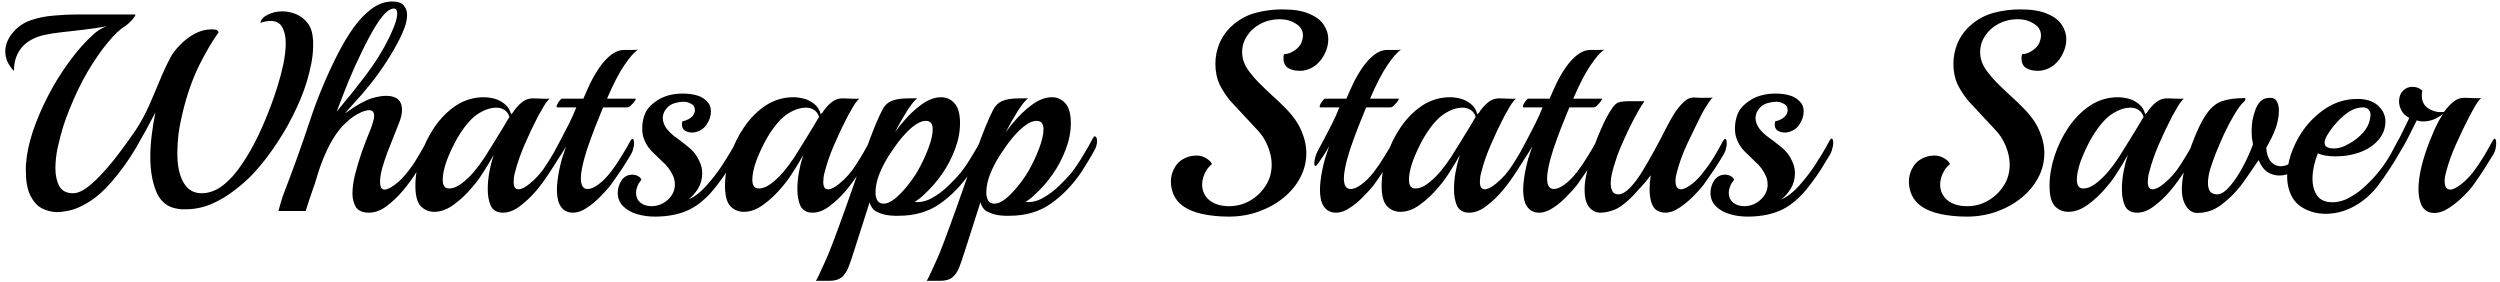 <svg width="293" height="33" viewBox="0 0 293 33" fill="none" xmlns="http://www.w3.org/2000/svg">
<path d="M6.592 24.86C5.998 24.837 5.426 24.683 4.876 24.398C4.348 24.111 3.908 23.616 3.556 22.913C3.204 22.209 3.028 21.241 3.028 20.009C3.028 19.855 3.028 19.701 3.028 19.547C3.028 19.37 3.039 19.206 3.061 19.052C3.149 17.951 3.413 16.73 3.853 15.389C4.315 14.024 4.909 12.639 5.635 11.23C6.361 9.823 7.186 8.492 8.11 7.238C9.034 5.962 10.002 4.873 11.014 3.971C11.256 3.751 11.498 3.575 11.74 3.443C11.982 3.289 12.235 3.168 12.499 3.08C11.663 3.234 10.783 3.366 9.859 3.476C8.957 3.586 8.088 3.685 7.252 3.773C6.438 3.861 5.745 3.971 5.173 4.103C4.007 4.367 3.116 4.873 2.5 5.621C1.906 6.369 1.62 7.271 1.642 8.327C1.29 7.953 1.026 7.568 0.85 7.172C0.696 6.776 0.619 6.402 0.619 6.05C0.619 5.61 0.707 5.192 0.883 4.796C1.081 4.378 1.312 4.026 1.576 3.74C2.126 3.102 2.819 2.64 3.655 2.354C4.513 2.068 5.404 1.892 6.328 1.826C7.274 1.738 8.165 1.694 9.001 1.694H15.766C15.898 1.694 15.898 1.782 15.766 1.958C15.656 2.134 15.491 2.332 15.271 2.552C15.051 2.772 14.842 2.948 14.644 3.08C14.05 3.432 13.368 4.081 12.598 5.027C11.828 5.951 11.047 7.084 10.255 8.426C9.485 9.746 8.781 11.209 8.143 12.815C7.923 13.342 7.681 14.002 7.417 14.794C7.175 15.586 6.955 16.422 6.757 17.302C6.581 18.16 6.493 18.974 6.493 19.744C6.493 20.558 6.647 21.252 6.955 21.823C7.263 22.373 7.802 22.648 8.572 22.648C9.166 22.648 9.87 22.297 10.684 21.593C11.498 20.889 12.356 19.976 13.258 18.854C14.16 17.709 15.04 16.511 15.898 15.257C16.492 14.354 17.009 13.409 17.449 12.418C17.889 11.428 18.307 10.45 18.703 9.482C19.099 8.514 19.517 7.612 19.957 6.776C20.221 6.27 20.606 5.764 21.112 5.258C21.618 4.73 22.179 4.301 22.795 3.971C23.433 3.619 24.082 3.443 24.742 3.443C24.83 3.443 24.907 3.443 24.973 3.443C25.061 3.443 25.149 3.454 25.237 3.476C25.391 3.498 25.468 3.531 25.468 3.575C25.49 3.619 25.545 3.685 25.633 3.773C24.907 4.763 24.137 6.072 23.323 7.7C22.531 9.328 21.893 11.153 21.409 13.178C21.189 14.079 21.024 14.938 20.914 15.752C20.826 16.544 20.782 17.28 20.782 17.962C20.782 19.415 21.024 20.558 21.508 21.395C21.992 22.23 22.696 22.648 23.62 22.648C24.5 22.648 25.336 22.34 26.128 21.724C26.942 21.087 27.69 20.25 28.372 19.216C29.076 18.183 29.714 17.061 30.286 15.851C30.858 14.64 31.353 13.463 31.771 12.319C31.991 11.748 32.233 11.043 32.497 10.207C32.761 9.372 32.992 8.503 33.19 7.601C33.388 6.677 33.487 5.83 33.487 5.06C33.487 4.312 33.355 3.696 33.091 3.212C32.827 2.706 32.365 2.453 31.705 2.453C31.353 2.453 30.957 2.53 30.517 2.684C30.583 2.288 30.869 1.969 31.375 1.727C31.881 1.463 32.453 1.331 33.091 1.331C33.641 1.331 34.18 1.441 34.708 1.661C35.236 1.881 35.687 2.233 36.061 2.717C36.435 3.201 36.644 3.861 36.688 4.697C36.754 5.841 36.611 7.095 36.259 8.459C35.929 9.823 35.434 11.209 34.774 12.617C34.136 14.024 33.377 15.389 32.497 16.709C31.639 18.029 30.715 19.227 29.725 20.305C29.131 20.944 28.405 21.593 27.547 22.253C26.711 22.913 25.798 23.462 24.808 23.902C23.818 24.32 22.795 24.529 21.739 24.529C21.585 24.529 21.431 24.529 21.277 24.529C21.123 24.508 20.958 24.485 20.782 24.463C19.638 24.288 18.824 23.639 18.34 22.517C17.856 21.372 17.614 19.997 17.614 18.392C17.614 17.578 17.669 16.73 17.779 15.851C17.889 14.97 18.032 14.079 18.208 13.178C17.548 14.476 16.789 15.861 15.931 17.335C15.073 18.788 14.127 20.108 13.093 21.296C12.235 22.285 11.41 23.034 10.618 23.54C9.848 24.046 9.122 24.398 8.44 24.596C7.758 24.771 7.142 24.86 6.592 24.86ZM43.255 24.925C42.507 24.925 41.99 24.706 41.704 24.265C41.44 23.803 41.308 23.276 41.308 22.681C41.308 22.044 41.407 21.306 41.605 20.471C41.825 19.613 42.089 18.733 42.397 17.831C42.727 16.907 43.057 16.049 43.387 15.257C43.497 14.992 43.596 14.707 43.684 14.399C43.794 14.091 43.849 13.816 43.849 13.573C43.849 13.133 43.651 12.914 43.255 12.914C43.101 12.914 42.925 12.947 42.727 13.012C42.529 13.056 42.298 13.155 42.034 13.309C41.572 13.53 41.132 13.838 40.714 14.233C40.296 14.607 40.01 14.893 39.856 15.091C39.57 15.444 39.295 15.839 39.031 16.279C38.767 16.698 38.536 17.127 38.338 17.567C37.898 18.512 37.546 19.415 37.282 20.273C37.04 21.108 36.809 21.823 36.589 22.418C36.457 22.791 36.325 23.177 36.193 23.573C36.061 23.968 35.94 24.354 35.83 24.727H32.629C32.629 24.727 32.706 24.453 32.86 23.902C33.014 23.352 33.201 22.802 33.421 22.253C34.433 19.634 35.39 16.962 36.292 14.233C37.194 11.505 38.283 8.888 39.559 6.38C40.131 5.258 40.747 4.224 41.407 3.278C42.089 2.332 42.804 1.584 43.552 1.034C44.322 0.462 45.125 0.176 45.961 0.176C46.621 0.176 47.072 0.33 47.314 0.638C47.578 0.924 47.71 1.287 47.71 1.727C47.71 2.211 47.611 2.717 47.413 3.245C47.215 3.773 47.017 4.224 46.819 4.598C46.423 5.39 45.906 6.281 45.268 7.271C44.63 8.261 43.959 9.185 43.255 10.043C43.101 10.241 42.837 10.559 42.463 10.999C42.089 11.418 41.704 11.847 41.308 12.287C40.934 12.726 40.637 13.068 40.417 13.309C41.143 12.781 41.77 12.374 42.298 12.088C42.826 11.803 43.277 11.604 43.651 11.495C44.289 11.319 44.817 11.23 45.235 11.23C46.489 11.23 47.116 11.78 47.116 12.88C47.116 13.342 46.984 13.893 46.72 14.53C46.588 14.883 46.401 15.355 46.159 15.95C45.917 16.544 45.664 17.181 45.4 17.863C45.158 18.523 44.949 19.162 44.773 19.777C44.619 20.393 44.542 20.899 44.542 21.296C44.542 21.538 44.575 21.758 44.641 21.956C44.729 22.131 44.883 22.22 45.103 22.22C45.257 22.22 45.477 22.142 45.763 21.988C46.379 21.637 46.951 21.142 47.479 20.503C48.029 19.866 48.513 19.183 48.931 18.457C49.371 17.732 49.745 17.072 50.053 16.477C50.119 16.323 50.196 16.247 50.284 16.247C50.394 16.247 50.449 16.433 50.449 16.808C50.449 16.983 50.427 17.192 50.383 17.434C50.339 17.654 50.251 17.875 50.119 18.095C49.811 18.622 49.404 19.271 48.898 20.041C48.414 20.811 47.864 21.57 47.248 22.319C46.632 23.044 45.983 23.66 45.301 24.166C44.619 24.672 43.937 24.925 43.255 24.925ZM39.46 13.079C40.56 11.78 41.671 10.395 42.793 8.921C43.937 7.425 44.883 5.907 45.631 4.367C45.675 4.257 45.774 4.037 45.928 3.707C46.082 3.377 46.225 3.014 46.357 2.618C46.489 2.2 46.555 1.848 46.555 1.562C46.555 1.188 46.412 1.001 46.126 1.001C45.84 1.001 45.499 1.199 45.103 1.595C44.729 1.991 44.344 2.519 43.948 3.179C43.442 4.015 42.925 4.983 42.397 6.083C41.869 7.161 41.352 8.305 40.846 9.515C40.362 10.725 39.9 11.912 39.46 13.079ZM58.946 24.925C58.264 24.925 57.791 24.662 57.527 24.134C57.285 23.605 57.164 22.956 57.164 22.186C57.164 21.483 57.23 20.79 57.362 20.108C57.428 19.799 57.494 19.491 57.56 19.183C57.648 18.854 57.747 18.512 57.857 18.16C57.483 18.843 57.087 19.503 56.669 20.14C56.273 20.779 55.866 21.34 55.448 21.823C54.744 22.681 53.996 23.396 53.204 23.968C52.434 24.541 51.664 24.826 50.894 24.826C50.278 24.826 49.75 24.607 49.31 24.166C48.892 23.704 48.683 22.913 48.683 21.791C48.683 20.646 48.881 19.47 49.277 18.259C49.673 17.049 50.223 15.928 50.927 14.893C51.653 13.838 52.5 12.991 53.468 12.352C54.458 11.714 55.536 11.396 56.702 11.396C57.076 11.396 57.483 11.45 57.923 11.56C58.363 11.671 58.77 11.88 59.144 12.188C59.518 12.473 59.771 12.88 59.903 13.409C59.925 13.364 59.947 13.332 59.969 13.309C60.013 13.287 60.046 13.265 60.068 13.243C60.376 12.759 60.728 12.352 61.124 12.023C61.52 11.693 61.96 11.527 62.444 11.527C62.686 11.527 63.027 11.539 63.467 11.56C63.907 11.582 64.226 11.582 64.424 11.56C64.314 11.649 64.16 11.825 63.962 12.088C63.786 12.352 63.621 12.627 63.467 12.914C63.313 13.178 63.192 13.386 63.104 13.54C62.51 14.684 61.971 15.818 61.487 16.939C61.003 18.061 60.629 19.14 60.365 20.174C60.299 20.393 60.255 20.602 60.233 20.8C60.211 20.977 60.2 21.152 60.2 21.328C60.2 21.901 60.387 22.186 60.761 22.186C61.113 22.186 61.553 21.966 62.081 21.526C62.851 20.91 63.522 20.14 64.094 19.216C64.688 18.293 65.205 17.401 65.645 16.544C65.733 16.39 65.81 16.312 65.876 16.312C66.008 16.312 66.074 16.5 66.074 16.873C66.074 17.049 66.041 17.247 65.975 17.468C65.931 17.688 65.854 17.896 65.744 18.095C65.436 18.622 65.029 19.271 64.523 20.041C64.039 20.811 63.489 21.57 62.873 22.319C62.257 23.044 61.608 23.66 60.926 24.166C60.266 24.672 59.606 24.925 58.946 24.925ZM52.379 22.055C52.445 22.076 52.544 22.087 52.676 22.087C53.094 22.087 53.545 21.912 54.029 21.559C54.513 21.207 54.997 20.756 55.481 20.206C55.965 19.634 56.394 19.062 56.768 18.491C57.736 16.951 58.451 15.796 58.913 15.025C59.375 14.255 59.639 13.816 59.705 13.706C59.595 13.332 59.397 13.056 59.111 12.88C58.847 12.704 58.528 12.617 58.154 12.617C57.67 12.617 57.153 12.748 56.603 13.012C56.075 13.277 55.624 13.595 55.25 13.97C54.678 14.541 54.128 15.278 53.6 16.18C53.094 17.082 52.676 17.974 52.346 18.854C52.038 19.733 51.884 20.471 51.884 21.064C51.884 21.614 52.049 21.945 52.379 22.055ZM67.151 24.925C66.513 24.925 66.029 24.672 65.699 24.166C65.545 23.924 65.435 23.639 65.369 23.308C65.303 22.979 65.27 22.637 65.27 22.285C65.27 21.933 65.292 21.581 65.336 21.23C65.38 20.855 65.435 20.492 65.501 20.14C65.611 19.569 65.732 19.052 65.864 18.59C66.018 18.105 66.172 17.643 66.326 17.203V17.171C66.15 17.5 65.93 17.863 65.666 18.259C65.402 18.634 65.215 18.909 65.105 19.084C64.951 19.326 64.83 19.448 64.742 19.448C64.654 19.448 64.61 19.349 64.61 19.151C64.61 18.71 64.742 18.227 65.006 17.698C65.182 17.346 65.424 16.895 65.732 16.346C66.04 15.774 66.359 15.158 66.689 14.498C67.019 13.838 67.305 13.2 67.547 12.584H65.336C65.226 12.584 65.204 12.495 65.27 12.319C65.336 12.143 65.435 11.979 65.567 11.825C65.699 11.649 65.798 11.56 65.864 11.56H68.372C68.614 10.989 68.889 10.373 69.197 9.713C69.527 9.053 69.89 8.437 70.286 7.865C70.704 7.271 71.155 6.787 71.639 6.413C72.123 6.039 72.64 5.852 73.19 5.852C73.432 5.852 73.729 5.852 74.081 5.852C74.455 5.852 74.686 5.841 74.774 5.819C74.312 6.127 73.773 6.743 73.157 7.667C72.541 8.569 71.87 9.867 71.144 11.56H74.477C74.543 11.56 74.521 11.649 74.411 11.825C74.301 11.979 74.158 12.143 73.982 12.319C73.828 12.495 73.674 12.584 73.52 12.584H70.682C70.396 13.309 70.077 14.101 69.725 14.96C69.395 15.818 69.087 16.665 68.801 17.5C68.537 18.314 68.339 19.062 68.207 19.744C68.119 20.163 68.075 20.547 68.075 20.899C68.075 21.735 68.339 22.154 68.867 22.154C69.219 22.154 69.637 21.977 70.121 21.625C70.605 21.273 71.089 20.79 71.573 20.174C72.013 19.602 72.431 18.985 72.827 18.326C73.245 17.666 73.597 17.061 73.883 16.511C73.971 16.357 74.048 16.279 74.114 16.279C74.246 16.279 74.312 16.456 74.312 16.808C74.312 16.983 74.279 17.192 74.213 17.434C74.169 17.654 74.081 17.875 73.949 18.095C73.641 18.622 73.278 19.206 72.86 19.843C72.442 20.459 72.013 21.076 71.573 21.692C71.265 22.087 70.858 22.538 70.352 23.044C69.868 23.55 69.34 23.991 68.768 24.364C68.218 24.738 67.679 24.925 67.151 24.925ZM76.755 25.387C76.007 25.387 75.303 25.288 74.643 25.09C73.983 24.892 73.444 24.584 73.026 24.166C72.608 23.748 72.399 23.221 72.399 22.582C72.399 22.099 72.542 21.625 72.828 21.163C73.136 20.701 73.565 20.471 74.115 20.471C74.357 20.471 74.577 20.526 74.775 20.636C74.973 20.745 75.105 20.889 75.171 21.064C75.149 21.087 75.094 21.163 75.006 21.296C74.918 21.405 74.863 21.483 74.841 21.526C74.643 21.922 74.544 22.285 74.544 22.616C74.544 23.078 74.709 23.451 75.039 23.738C75.391 24.023 75.842 24.166 76.392 24.166C77.118 24.145 77.745 23.892 78.273 23.407C78.823 22.901 79.098 22.308 79.098 21.625C79.098 21.23 79.01 20.855 78.834 20.503C78.548 19.91 78.163 19.404 77.679 18.985C77.217 18.546 76.766 18.105 76.326 17.666C75.908 17.226 75.6 16.698 75.402 16.081C75.314 15.796 75.27 15.444 75.27 15.025C75.27 14.607 75.325 14.2 75.435 13.805C75.545 13.386 75.71 13.034 75.93 12.748C76.238 12.331 76.7 11.945 77.316 11.594C78.086 11.175 78.988 10.966 80.022 10.966C80.704 10.966 81.309 11.055 81.837 11.23C82.233 11.363 82.574 11.582 82.86 11.89C83.168 12.177 83.322 12.562 83.322 13.046C83.322 13.595 83.146 14.123 82.794 14.63C82.464 15.114 81.98 15.411 81.342 15.521C80.946 15.565 80.594 15.498 80.286 15.322C79.978 15.124 79.868 14.761 79.956 14.233C80.55 14.101 80.979 13.86 81.243 13.508C81.375 13.309 81.441 13.111 81.441 12.914C81.441 12.54 81.287 12.287 80.979 12.155C80.693 12.001 80.418 11.924 80.154 11.924C79.824 11.924 79.505 11.967 79.197 12.056C78.911 12.121 78.647 12.242 78.405 12.418C77.921 12.836 77.679 13.32 77.679 13.87C77.679 13.959 77.69 14.057 77.712 14.168C77.756 14.277 77.789 14.387 77.811 14.498C77.921 14.784 78.086 15.047 78.306 15.29C78.526 15.531 78.746 15.741 78.966 15.916C79.516 16.312 80.077 16.741 80.649 17.203C81.243 17.666 81.683 18.227 81.969 18.887C82.189 19.349 82.299 19.822 82.299 20.305C82.299 20.965 82.134 21.57 81.804 22.12C81.474 22.648 81.1 23.067 80.682 23.375C81.408 23.067 82.112 22.527 82.794 21.758C83.498 20.965 84.103 20.184 84.609 19.415C84.939 18.909 85.236 18.436 85.5 17.995C85.786 17.534 86.072 17.027 86.358 16.477C86.446 16.323 86.523 16.247 86.589 16.247C86.721 16.247 86.787 16.433 86.787 16.808C86.787 16.962 86.754 17.148 86.688 17.369C86.644 17.588 86.567 17.808 86.457 18.029C86.061 18.689 85.687 19.305 85.335 19.877C84.983 20.427 84.554 21.032 84.048 21.692C83.036 23.034 81.958 23.991 80.814 24.562C79.67 25.113 78.317 25.387 76.755 25.387ZM95.233 24.925C94.551 24.925 94.078 24.662 93.814 24.134C93.572 23.605 93.451 22.956 93.451 22.186C93.451 21.483 93.517 20.79 93.649 20.108C93.715 19.799 93.781 19.491 93.847 19.183C93.935 18.854 94.034 18.512 94.144 18.16C93.77 18.843 93.374 19.503 92.956 20.14C92.56 20.779 92.153 21.34 91.735 21.823C91.031 22.681 90.283 23.396 89.491 23.968C88.721 24.541 87.951 24.826 87.181 24.826C86.565 24.826 86.037 24.607 85.597 24.166C85.179 23.704 84.97 22.913 84.97 21.791C84.97 20.646 85.168 19.47 85.564 18.259C85.96 17.049 86.51 15.928 87.214 14.893C87.94 13.838 88.787 12.991 89.755 12.352C90.745 11.714 91.823 11.396 92.989 11.396C93.363 11.396 93.77 11.45 94.21 11.56C94.65 11.671 95.057 11.88 95.431 12.188C95.805 12.473 96.058 12.88 96.19 13.409C96.212 13.364 96.234 13.332 96.256 13.309C96.3 13.287 96.333 13.265 96.355 13.243C96.663 12.759 97.015 12.352 97.411 12.023C97.807 11.693 98.247 11.527 98.731 11.527C98.973 11.527 99.314 11.539 99.754 11.56C100.194 11.582 100.513 11.582 100.711 11.56C100.601 11.649 100.447 11.825 100.249 12.088C100.073 12.352 99.908 12.627 99.754 12.914C99.6 13.178 99.479 13.386 99.391 13.54C98.797 14.684 98.258 15.818 97.774 16.939C97.29 18.061 96.916 19.14 96.652 20.174C96.586 20.393 96.542 20.602 96.52 20.8C96.498 20.977 96.487 21.152 96.487 21.328C96.487 21.901 96.674 22.186 97.048 22.186C97.4 22.186 97.84 21.966 98.368 21.526C99.138 20.91 99.809 20.14 100.381 19.216C100.975 18.293 101.492 17.401 101.932 16.544C102.02 16.39 102.097 16.312 102.163 16.312C102.295 16.312 102.361 16.5 102.361 16.873C102.361 17.049 102.328 17.247 102.262 17.468C102.218 17.688 102.141 17.896 102.031 18.095C101.723 18.622 101.316 19.271 100.81 20.041C100.326 20.811 99.776 21.57 99.16 22.319C98.544 23.044 97.895 23.66 97.213 24.166C96.553 24.672 95.893 24.925 95.233 24.925ZM88.666 22.055C88.732 22.076 88.831 22.087 88.963 22.087C89.381 22.087 89.832 21.912 90.316 21.559C90.8 21.207 91.284 20.756 91.768 20.206C92.252 19.634 92.681 19.062 93.055 18.491C94.023 16.951 94.738 15.796 95.2 15.025C95.662 14.255 95.926 13.816 95.992 13.706C95.882 13.332 95.684 13.056 95.398 12.88C95.134 12.704 94.815 12.617 94.441 12.617C93.957 12.617 93.44 12.748 92.89 13.012C92.362 13.277 91.911 13.595 91.537 13.97C90.965 14.541 90.415 15.278 89.887 16.18C89.381 17.082 88.963 17.974 88.633 18.854C88.325 19.733 88.171 20.471 88.171 21.064C88.171 21.614 88.336 21.945 88.666 22.055ZM95.618 32.911C95.728 32.758 95.871 32.483 96.047 32.087C96.223 31.712 96.41 31.305 96.608 30.866C96.806 30.425 96.971 30.052 97.103 29.744C97.477 28.82 97.906 27.686 98.39 26.345C98.874 25.024 99.369 23.639 99.875 22.186C100.381 20.735 100.865 19.349 101.327 18.029C101.789 16.709 102.196 15.62 102.548 14.761C102.878 13.97 103.164 13.342 103.406 12.88C103.648 12.396 103.989 12.056 104.429 11.857C104.891 11.637 105.584 11.527 106.508 11.527H107.498C107.19 11.748 106.783 12.254 106.277 13.046C105.793 13.816 105.331 14.63 104.891 15.488C105.045 15.29 105.188 15.102 105.32 14.927C105.452 14.729 105.595 14.553 105.749 14.399C106.453 13.54 107.201 12.825 107.993 12.254C108.785 11.681 109.555 11.396 110.303 11.396C110.919 11.396 111.436 11.627 111.854 12.088C112.294 12.55 112.514 13.332 112.514 14.431C112.514 15.444 112.316 16.466 111.92 17.5C111.546 18.512 111.04 19.48 110.402 20.404C109.764 21.306 109.06 22.11 108.29 22.814C108.136 22.968 107.96 23.122 107.762 23.276C107.586 23.407 107.399 23.54 107.201 23.672C107.905 23.738 108.598 23.573 109.28 23.177C109.984 22.78 110.622 22.297 111.194 21.724C111.788 21.152 112.272 20.636 112.646 20.174C113.086 19.602 113.526 18.942 113.966 18.194C114.428 17.445 114.802 16.785 115.088 16.213C115.176 16.059 115.253 15.982 115.319 15.982C115.495 15.982 115.583 16.18 115.583 16.576C115.583 16.928 115.473 17.291 115.253 17.666C115.077 17.995 114.835 18.413 114.527 18.919C114.219 19.425 113.944 19.866 113.702 20.239C112.69 21.713 111.513 22.924 110.171 23.869C108.829 24.816 107.212 25.288 105.32 25.288C105.166 25.288 105.001 25.288 104.825 25.288C104.671 25.288 104.506 25.277 104.33 25.256C103.802 25.212 103.307 25.079 102.845 24.86C102.383 24.662 102.075 24.276 101.921 23.704L100.073 29.48C99.831 30.25 99.611 30.887 99.413 31.393C99.193 31.899 98.929 32.273 98.621 32.516C98.291 32.779 97.818 32.911 97.202 32.911H95.618ZM103.571 23.869C103.945 23.869 104.374 23.683 104.858 23.308C105.342 22.913 105.815 22.428 106.277 21.857C106.761 21.262 107.168 20.691 107.498 20.14C108.004 19.261 108.433 18.358 108.785 17.434C109.137 16.511 109.313 15.752 109.313 15.158C109.313 14.498 109.049 14.168 108.521 14.168C108.059 14.168 107.553 14.387 107.003 14.828C106.607 15.136 106.156 15.586 105.65 16.18C105.166 16.774 104.682 17.445 104.198 18.194C103.736 18.919 103.351 19.668 103.043 20.438C102.757 21.186 102.614 21.867 102.614 22.483C102.614 22.593 102.614 22.703 102.614 22.814C102.636 22.901 102.658 23 102.68 23.11C102.79 23.616 103.087 23.869 103.571 23.869ZM108.605 32.911C108.715 32.758 108.858 32.483 109.034 32.087C109.21 31.712 109.397 31.305 109.595 30.866C109.793 30.425 109.958 30.052 110.09 29.744C110.464 28.82 110.893 27.686 111.377 26.345C111.861 25.024 112.356 23.639 112.862 22.186C113.368 20.735 113.852 19.349 114.314 18.029C114.776 16.709 115.183 15.62 115.535 14.761C115.865 13.97 116.151 13.342 116.393 12.88C116.635 12.396 116.976 12.056 117.416 11.857C117.878 11.637 118.571 11.527 119.495 11.527H120.485C120.177 11.748 119.77 12.254 119.264 13.046C118.78 13.816 118.318 14.63 117.878 15.488C118.032 15.29 118.175 15.102 118.307 14.927C118.439 14.729 118.582 14.553 118.736 14.399C119.44 13.54 120.188 12.825 120.98 12.254C121.772 11.681 122.542 11.396 123.29 11.396C123.906 11.396 124.423 11.627 124.841 12.088C125.281 12.55 125.501 13.332 125.501 14.431C125.501 15.444 125.303 16.466 124.907 17.5C124.533 18.512 124.027 19.48 123.389 20.404C122.751 21.306 122.047 22.11 121.277 22.814C121.123 22.968 120.947 23.122 120.749 23.276C120.573 23.407 120.386 23.54 120.188 23.672C120.892 23.738 121.585 23.573 122.267 23.177C122.971 22.78 123.609 22.297 124.181 21.724C124.775 21.152 125.259 20.636 125.633 20.174C126.073 19.602 126.513 18.942 126.953 18.194C127.415 17.445 127.789 16.785 128.075 16.213C128.163 16.059 128.24 15.982 128.306 15.982C128.482 15.982 128.57 16.18 128.57 16.576C128.57 16.928 128.46 17.291 128.24 17.666C128.064 17.995 127.822 18.413 127.514 18.919C127.206 19.425 126.931 19.866 126.689 20.239C125.677 21.713 124.5 22.924 123.158 23.869C121.816 24.816 120.199 25.288 118.307 25.288C118.153 25.288 117.988 25.288 117.812 25.288C117.658 25.288 117.493 25.277 117.317 25.256C116.789 25.212 116.294 25.079 115.832 24.86C115.37 24.662 115.062 24.276 114.908 23.704L113.06 29.48C112.818 30.25 112.598 30.887 112.4 31.393C112.18 31.899 111.916 32.273 111.608 32.516C111.278 32.779 110.805 32.911 110.189 32.911H108.605ZM116.558 23.869C116.932 23.869 117.361 23.683 117.845 23.308C118.329 22.913 118.802 22.428 119.264 21.857C119.748 21.262 120.155 20.691 120.485 20.14C120.991 19.261 121.42 18.358 121.772 17.434C122.124 16.511 122.3 15.752 122.3 15.158C122.3 14.498 122.036 14.168 121.508 14.168C121.046 14.168 120.54 14.387 119.99 14.828C119.594 15.136 119.143 15.586 118.637 16.18C118.153 16.774 117.669 17.445 117.185 18.194C116.723 18.919 116.338 19.668 116.03 20.438C115.744 21.186 115.601 21.867 115.601 22.483C115.601 22.593 115.601 22.703 115.601 22.814C115.623 22.901 115.645 23 115.667 23.11C115.777 23.616 116.074 23.869 116.558 23.869ZM144.026 25.387C142.926 25.387 141.903 25.288 140.957 25.09C140.011 24.892 139.219 24.562 138.581 24.101C138.141 23.77 137.8 23.352 137.558 22.846C137.338 22.34 137.228 21.823 137.228 21.296C137.228 20.636 137.415 20.02 137.789 19.448C138.163 18.875 138.757 18.491 139.571 18.293C139.681 18.27 139.78 18.259 139.868 18.259C139.978 18.238 140.077 18.227 140.165 18.227C140.605 18.227 140.99 18.326 141.32 18.523C141.672 18.721 141.914 18.953 142.046 19.216C141.958 19.282 141.837 19.404 141.683 19.579C141.529 19.733 141.43 19.866 141.386 19.976C141.056 20.526 140.891 21.076 140.891 21.625C140.891 22.373 141.177 22.989 141.749 23.474C142.343 23.936 143.113 24.166 144.059 24.166C144.917 24.166 145.72 23.957 146.468 23.54C147.238 23.099 147.854 22.517 148.316 21.791C148.8 21.064 149.042 20.229 149.042 19.282C149.042 18.578 148.877 17.831 148.547 17.038C148.261 16.357 147.865 15.752 147.359 15.223C146.875 14.695 146.413 14.2 145.973 13.739C145.379 13.101 144.807 12.485 144.257 11.89C143.729 11.274 143.289 10.614 142.937 9.911C142.607 9.185 142.442 8.371 142.442 7.469C142.442 6.611 142.618 5.775 142.97 4.961C143.344 4.147 143.872 3.454 144.554 2.882C145.324 2.222 146.204 1.76 147.194 1.496C148.184 1.232 149.218 1.1 150.296 1.1C151.638 1.1 152.694 1.276 153.464 1.628C154.256 1.958 154.817 2.387 155.147 2.915C155.499 3.443 155.675 4.004 155.675 4.598C155.675 5.17 155.543 5.72 155.279 6.248C155.037 6.776 154.696 7.227 154.256 7.601C153.816 7.953 153.332 8.173 152.804 8.261C152.716 8.283 152.628 8.294 152.54 8.294C152.452 8.294 152.353 8.294 152.243 8.294C151.759 8.294 151.33 8.184 150.956 7.964C150.604 7.744 150.428 7.37 150.428 6.842C150.428 6.776 150.428 6.699 150.428 6.611C150.45 6.523 150.472 6.435 150.494 6.347C150.89 6.347 151.297 6.204 151.715 5.918C152.133 5.632 152.408 5.313 152.54 4.961C152.65 4.675 152.705 4.411 152.705 4.169C152.705 3.575 152.43 3.113 151.88 2.783C151.352 2.431 150.725 2.255 149.999 2.255C149.141 2.255 148.371 2.442 147.689 2.816C147.029 3.168 146.512 3.641 146.138 4.235C145.764 4.807 145.577 5.434 145.577 6.116C145.577 6.798 145.786 7.458 146.204 8.096C146.556 8.602 146.996 9.13 147.524 9.68C148.052 10.207 148.591 10.725 149.141 11.23C149.691 11.714 150.164 12.165 150.56 12.584C151.462 13.463 152.111 14.366 152.507 15.29C152.903 16.192 153.101 17.082 153.101 17.962C153.101 18.974 152.859 19.931 152.375 20.834C151.913 21.713 151.264 22.494 150.428 23.177C149.592 23.858 148.624 24.398 147.524 24.794C146.424 25.189 145.258 25.387 144.026 25.387ZM156.58 24.925C155.942 24.925 155.458 24.672 155.128 24.166C154.974 23.924 154.864 23.639 154.798 23.308C154.732 22.979 154.699 22.637 154.699 22.285C154.699 21.933 154.721 21.581 154.765 21.23C154.809 20.855 154.864 20.492 154.93 20.14C155.04 19.569 155.161 19.052 155.293 18.59C155.447 18.105 155.601 17.643 155.755 17.203V17.171C155.579 17.5 155.359 17.863 155.095 18.259C154.831 18.634 154.644 18.909 154.534 19.084C154.38 19.326 154.259 19.448 154.171 19.448C154.083 19.448 154.039 19.349 154.039 19.151C154.039 18.71 154.171 18.227 154.435 17.698C154.611 17.346 154.853 16.895 155.161 16.346C155.469 15.774 155.788 15.158 156.118 14.498C156.448 13.838 156.734 13.2 156.976 12.584H154.765C154.655 12.584 154.633 12.495 154.699 12.319C154.765 12.143 154.864 11.979 154.996 11.825C155.128 11.649 155.227 11.56 155.293 11.56H157.801C158.043 10.989 158.318 10.373 158.626 9.713C158.956 9.053 159.319 8.437 159.715 7.865C160.133 7.271 160.584 6.787 161.068 6.413C161.552 6.039 162.069 5.852 162.619 5.852C162.861 5.852 163.158 5.852 163.51 5.852C163.884 5.852 164.115 5.841 164.203 5.819C163.741 6.127 163.202 6.743 162.586 7.667C161.97 8.569 161.299 9.867 160.573 11.56H163.906C163.972 11.56 163.95 11.649 163.84 11.825C163.73 11.979 163.587 12.143 163.411 12.319C163.257 12.495 163.103 12.584 162.949 12.584H160.111C159.825 13.309 159.506 14.101 159.154 14.96C158.824 15.818 158.516 16.665 158.23 17.5C157.966 18.314 157.768 19.062 157.636 19.744C157.548 20.163 157.504 20.547 157.504 20.899C157.504 21.735 157.768 22.154 158.296 22.154C158.648 22.154 159.066 21.977 159.55 21.625C160.034 21.273 160.518 20.79 161.002 20.174C161.442 19.602 161.86 18.985 162.256 18.326C162.674 17.666 163.026 17.061 163.312 16.511C163.4 16.357 163.477 16.279 163.543 16.279C163.675 16.279 163.741 16.456 163.741 16.808C163.741 16.983 163.708 17.192 163.642 17.434C163.598 17.654 163.51 17.875 163.378 18.095C163.07 18.622 162.707 19.206 162.289 19.843C161.871 20.459 161.442 21.076 161.002 21.692C160.694 22.087 160.287 22.538 159.781 23.044C159.297 23.55 158.769 23.991 158.197 24.364C157.647 24.738 157.108 24.925 156.58 24.925ZM172.19 24.925C171.508 24.925 171.035 24.662 170.771 24.134C170.529 23.605 170.408 22.956 170.408 22.186C170.408 21.483 170.474 20.79 170.606 20.108C170.672 19.799 170.738 19.491 170.804 19.183C170.892 18.854 170.991 18.512 171.101 18.16C170.727 18.843 170.331 19.503 169.913 20.14C169.517 20.779 169.11 21.34 168.692 21.823C167.988 22.681 167.24 23.396 166.448 23.968C165.678 24.541 164.908 24.826 164.138 24.826C163.522 24.826 162.994 24.607 162.554 24.166C162.136 23.704 161.927 22.913 161.927 21.791C161.927 20.646 162.125 19.47 162.521 18.259C162.917 17.049 163.467 15.928 164.171 14.893C164.897 13.838 165.744 12.991 166.712 12.352C167.702 11.714 168.78 11.396 169.946 11.396C170.32 11.396 170.727 11.45 171.167 11.56C171.607 11.671 172.014 11.88 172.388 12.188C172.762 12.473 173.015 12.88 173.147 13.409C173.169 13.364 173.191 13.332 173.213 13.309C173.257 13.287 173.29 13.265 173.312 13.243C173.62 12.759 173.972 12.352 174.368 12.023C174.764 11.693 175.204 11.527 175.688 11.527C175.93 11.527 176.271 11.539 176.711 11.56C177.151 11.582 177.47 11.582 177.668 11.56C177.558 11.649 177.404 11.825 177.206 12.088C177.03 12.352 176.865 12.627 176.711 12.914C176.557 13.178 176.436 13.386 176.348 13.54C175.754 14.684 175.215 15.818 174.731 16.939C174.247 18.061 173.873 19.14 173.609 20.174C173.543 20.393 173.499 20.602 173.477 20.8C173.455 20.977 173.444 21.152 173.444 21.328C173.444 21.901 173.631 22.186 174.005 22.186C174.357 22.186 174.797 21.966 175.325 21.526C176.095 20.91 176.766 20.14 177.338 19.216C177.932 18.293 178.449 17.401 178.889 16.544C178.977 16.39 179.054 16.312 179.12 16.312C179.252 16.312 179.318 16.5 179.318 16.873C179.318 17.049 179.285 17.247 179.219 17.468C179.175 17.688 179.098 17.896 178.988 18.095C178.68 18.622 178.273 19.271 177.767 20.041C177.283 20.811 176.733 21.57 176.117 22.319C175.501 23.044 174.852 23.66 174.17 24.166C173.51 24.672 172.85 24.925 172.19 24.925ZM165.623 22.055C165.689 22.076 165.788 22.087 165.92 22.087C166.338 22.087 166.789 21.912 167.273 21.559C167.757 21.207 168.241 20.756 168.725 20.206C169.209 19.634 169.638 19.062 170.012 18.491C170.98 16.951 171.695 15.796 172.157 15.025C172.619 14.255 172.883 13.816 172.949 13.706C172.839 13.332 172.641 13.056 172.355 12.88C172.091 12.704 171.772 12.617 171.398 12.617C170.914 12.617 170.397 12.748 169.847 13.012C169.319 13.277 168.868 13.595 168.494 13.97C167.922 14.541 167.372 15.278 166.844 16.18C166.338 17.082 165.92 17.974 165.59 18.854C165.282 19.733 165.128 20.471 165.128 21.064C165.128 21.614 165.293 21.945 165.623 22.055ZM180.396 24.925C179.758 24.925 179.274 24.672 178.944 24.166C178.79 23.924 178.68 23.639 178.614 23.308C178.548 22.979 178.515 22.637 178.515 22.285C178.515 21.933 178.537 21.581 178.581 21.23C178.625 20.855 178.68 20.492 178.746 20.14C178.856 19.569 178.977 19.052 179.109 18.59C179.263 18.105 179.417 17.643 179.571 17.203V17.171C179.395 17.5 179.175 17.863 178.911 18.259C178.647 18.634 178.46 18.909 178.35 19.084C178.196 19.326 178.075 19.448 177.987 19.448C177.899 19.448 177.855 19.349 177.855 19.151C177.855 18.71 177.987 18.227 178.251 17.698C178.427 17.346 178.669 16.895 178.977 16.346C179.285 15.774 179.604 15.158 179.934 14.498C180.264 13.838 180.55 13.2 180.792 12.584H178.581C178.471 12.584 178.449 12.495 178.515 12.319C178.581 12.143 178.68 11.979 178.812 11.825C178.944 11.649 179.043 11.56 179.109 11.56H181.617C181.859 10.989 182.134 10.373 182.442 9.713C182.772 9.053 183.135 8.437 183.531 7.865C183.949 7.271 184.4 6.787 184.884 6.413C185.368 6.039 185.885 5.852 186.435 5.852C186.677 5.852 186.974 5.852 187.326 5.852C187.7 5.852 187.931 5.841 188.019 5.819C187.557 6.127 187.018 6.743 186.402 7.667C185.786 8.569 185.115 9.867 184.389 11.56H187.722C187.788 11.56 187.766 11.649 187.656 11.825C187.546 11.979 187.403 12.143 187.227 12.319C187.073 12.495 186.919 12.584 186.765 12.584H183.927C183.641 13.309 183.322 14.101 182.97 14.96C182.64 15.818 182.332 16.665 182.046 17.5C181.782 18.314 181.584 19.062 181.452 19.744C181.364 20.163 181.32 20.547 181.32 20.899C181.32 21.735 181.584 22.154 182.112 22.154C182.464 22.154 182.882 21.977 183.366 21.625C183.85 21.273 184.334 20.79 184.818 20.174C185.258 19.602 185.676 18.985 186.072 18.326C186.49 17.666 186.842 17.061 187.128 16.511C187.216 16.357 187.293 16.279 187.359 16.279C187.491 16.279 187.557 16.456 187.557 16.808C187.557 16.983 187.524 17.192 187.458 17.434C187.414 17.654 187.326 17.875 187.194 18.095C186.886 18.622 186.523 19.206 186.105 19.843C185.687 20.459 185.258 21.076 184.818 21.692C184.51 22.087 184.103 22.538 183.597 23.044C183.113 23.55 182.585 23.991 182.013 24.364C181.463 24.738 180.924 24.925 180.396 24.925ZM187.557 24.925C186.985 24.925 186.512 24.662 186.138 24.134C185.786 23.584 185.654 22.736 185.742 21.593C185.786 21.108 185.896 20.492 186.072 19.744C186.248 18.997 186.479 18.194 186.765 17.335C187.073 16.456 187.414 15.608 187.788 14.794C188.162 13.959 188.569 13.222 189.009 12.584C189.251 12.254 189.493 12.056 189.735 11.989C189.999 11.902 190.472 11.857 191.154 11.857H192.738C192.364 12.386 191.968 13.046 191.55 13.838C191.132 14.63 190.747 15.421 190.395 16.213C190.043 16.983 189.768 17.633 189.57 18.16C189.526 18.314 189.438 18.59 189.306 18.985C189.174 19.36 189.053 19.777 188.943 20.239C188.833 20.701 188.778 21.131 188.778 21.526C188.778 21.878 188.844 22.175 188.976 22.418C189.108 22.66 189.35 22.78 189.702 22.78C190.12 22.759 190.571 22.494 191.055 21.988C191.539 21.483 192.023 20.834 192.507 20.041C192.991 19.25 193.464 18.424 193.926 17.567C194.41 16.686 194.839 15.873 195.213 15.124C195.609 14.354 195.939 13.761 196.203 13.342C196.533 12.836 196.885 12.396 197.259 12.023C197.633 11.627 198.062 11.428 198.546 11.428C198.722 11.428 198.953 11.44 199.239 11.461C199.547 11.461 199.844 11.461 200.13 11.461C200.438 11.461 200.647 11.45 200.757 11.428C200.625 11.517 200.471 11.693 200.295 11.957C200.119 12.22 199.943 12.495 199.767 12.781C199.613 13.046 199.492 13.265 199.404 13.441C198.832 14.585 198.271 15.741 197.721 16.907C197.193 18.05 196.797 19.14 196.533 20.174C196.423 20.57 196.368 20.91 196.368 21.197C196.368 21.857 196.588 22.186 197.028 22.186C197.336 22.186 197.776 21.966 198.348 21.526C198.788 21.174 199.217 20.724 199.635 20.174C200.097 19.602 200.526 18.985 200.922 18.326C201.318 17.666 201.659 17.061 201.945 16.511C202.033 16.357 202.11 16.279 202.176 16.279C202.308 16.279 202.374 16.456 202.374 16.808C202.374 16.983 202.341 17.192 202.275 17.434C202.231 17.654 202.143 17.875 202.011 18.095C201.703 18.622 201.34 19.206 200.922 19.843C200.504 20.459 200.075 21.076 199.635 21.692C199.327 22.087 198.92 22.538 198.414 23.044C197.908 23.55 197.369 23.991 196.797 24.364C196.247 24.738 195.708 24.925 195.18 24.925C194.872 24.925 194.586 24.86 194.322 24.727C194.058 24.617 193.838 24.387 193.662 24.035C193.442 23.573 193.332 22.945 193.332 22.154C193.332 21.912 193.343 21.659 193.365 21.395C193.387 21.108 193.42 20.823 193.464 20.537C193.134 20.998 192.782 21.427 192.408 21.823C192.056 22.22 191.693 22.616 191.319 23.012C190.483 23.848 189.768 24.375 189.174 24.596C188.602 24.816 188.063 24.925 187.557 24.925ZM204.824 25.387C204.076 25.387 203.372 25.288 202.712 25.09C202.052 24.892 201.513 24.584 201.095 24.166C200.677 23.748 200.468 23.221 200.468 22.582C200.468 22.099 200.611 21.625 200.897 21.163C201.205 20.701 201.634 20.471 202.184 20.471C202.426 20.471 202.646 20.526 202.844 20.636C203.042 20.745 203.174 20.889 203.24 21.064C203.218 21.087 203.163 21.163 203.075 21.296C202.987 21.405 202.932 21.483 202.91 21.526C202.712 21.922 202.613 22.285 202.613 22.616C202.613 23.078 202.778 23.451 203.108 23.738C203.46 24.023 203.911 24.166 204.461 24.166C205.187 24.145 205.814 23.892 206.342 23.407C206.892 22.901 207.167 22.308 207.167 21.625C207.167 21.23 207.079 20.855 206.903 20.503C206.617 19.91 206.232 19.404 205.748 18.985C205.286 18.546 204.835 18.105 204.395 17.666C203.977 17.226 203.669 16.698 203.471 16.081C203.383 15.796 203.339 15.444 203.339 15.025C203.339 14.607 203.394 14.2 203.504 13.805C203.614 13.386 203.779 13.034 203.999 12.748C204.307 12.331 204.769 11.945 205.385 11.594C206.155 11.175 207.057 10.966 208.091 10.966C208.773 10.966 209.378 11.055 209.906 11.23C210.302 11.363 210.643 11.582 210.929 11.89C211.237 12.177 211.391 12.562 211.391 13.046C211.391 13.595 211.215 14.123 210.863 14.63C210.533 15.114 210.049 15.411 209.411 15.521C209.015 15.565 208.663 15.498 208.355 15.322C208.047 15.124 207.937 14.761 208.025 14.233C208.619 14.101 209.048 13.86 209.312 13.508C209.444 13.309 209.51 13.111 209.51 12.914C209.51 12.54 209.356 12.287 209.048 12.155C208.762 12.001 208.487 11.924 208.223 11.924C207.893 11.924 207.574 11.967 207.266 12.056C206.98 12.121 206.716 12.242 206.474 12.418C205.99 12.836 205.748 13.32 205.748 13.87C205.748 13.959 205.759 14.057 205.781 14.168C205.825 14.277 205.858 14.387 205.88 14.498C205.99 14.784 206.155 15.047 206.375 15.29C206.595 15.531 206.815 15.741 207.035 15.916C207.585 16.312 208.146 16.741 208.718 17.203C209.312 17.666 209.752 18.227 210.038 18.887C210.258 19.349 210.368 19.822 210.368 20.305C210.368 20.965 210.203 21.57 209.873 22.12C209.543 22.648 209.169 23.067 208.751 23.375C209.477 23.067 210.181 22.527 210.863 21.758C211.567 20.965 212.172 20.184 212.678 19.415C213.008 18.909 213.305 18.436 213.569 17.995C213.855 17.534 214.141 17.027 214.427 16.477C214.515 16.323 214.592 16.247 214.658 16.247C214.79 16.247 214.856 16.433 214.856 16.808C214.856 16.962 214.823 17.148 214.757 17.369C214.713 17.588 214.636 17.808 214.526 18.029C214.13 18.689 213.756 19.305 213.404 19.877C213.052 20.427 212.623 21.032 212.117 21.692C211.105 23.034 210.027 23.991 208.883 24.562C207.739 25.113 206.386 25.387 204.824 25.387ZM230.522 25.387C229.422 25.387 228.399 25.288 227.453 25.09C226.507 24.892 225.715 24.562 225.077 24.101C224.637 23.77 224.296 23.352 224.054 22.846C223.834 22.34 223.724 21.823 223.724 21.296C223.724 20.636 223.911 20.02 224.285 19.448C224.659 18.875 225.253 18.491 226.067 18.293C226.177 18.27 226.276 18.259 226.364 18.259C226.474 18.238 226.573 18.227 226.661 18.227C227.101 18.227 227.486 18.326 227.816 18.523C228.168 18.721 228.41 18.953 228.542 19.216C228.454 19.282 228.333 19.404 228.179 19.579C228.025 19.733 227.926 19.866 227.882 19.976C227.552 20.526 227.387 21.076 227.387 21.625C227.387 22.373 227.673 22.989 228.245 23.474C228.839 23.936 229.609 24.166 230.555 24.166C231.413 24.166 232.216 23.957 232.964 23.54C233.734 23.099 234.35 22.517 234.812 21.791C235.296 21.064 235.538 20.229 235.538 19.282C235.538 18.578 235.373 17.831 235.043 17.038C234.757 16.357 234.361 15.752 233.855 15.223C233.371 14.695 232.909 14.2 232.469 13.739C231.875 13.101 231.303 12.485 230.753 11.89C230.225 11.274 229.785 10.614 229.433 9.911C229.103 9.185 228.938 8.371 228.938 7.469C228.938 6.611 229.114 5.775 229.466 4.961C229.84 4.147 230.368 3.454 231.05 2.882C231.82 2.222 232.7 1.76 233.69 1.496C234.68 1.232 235.714 1.1 236.792 1.1C238.134 1.1 239.19 1.276 239.96 1.628C240.752 1.958 241.313 2.387 241.643 2.915C241.995 3.443 242.171 4.004 242.171 4.598C242.171 5.17 242.039 5.72 241.775 6.248C241.533 6.776 241.192 7.227 240.752 7.601C240.312 7.953 239.828 8.173 239.3 8.261C239.212 8.283 239.124 8.294 239.036 8.294C238.948 8.294 238.849 8.294 238.739 8.294C238.255 8.294 237.826 8.184 237.452 7.964C237.1 7.744 236.924 7.37 236.924 6.842C236.924 6.776 236.924 6.699 236.924 6.611C236.946 6.523 236.968 6.435 236.99 6.347C237.386 6.347 237.793 6.204 238.211 5.918C238.629 5.632 238.904 5.313 239.036 4.961C239.146 4.675 239.201 4.411 239.201 4.169C239.201 3.575 238.926 3.113 238.376 2.783C237.848 2.431 237.221 2.255 236.495 2.255C235.637 2.255 234.867 2.442 234.185 2.816C233.525 3.168 233.008 3.641 232.634 4.235C232.26 4.807 232.073 5.434 232.073 6.116C232.073 6.798 232.282 7.458 232.7 8.096C233.052 8.602 233.492 9.13 234.02 9.68C234.548 10.207 235.087 10.725 235.637 11.23C236.187 11.714 236.66 12.165 237.056 12.584C237.958 13.463 238.607 14.366 239.003 15.29C239.399 16.192 239.597 17.082 239.597 17.962C239.597 18.974 239.355 19.931 238.871 20.834C238.409 21.713 237.76 22.494 236.924 23.177C236.088 23.858 235.12 24.398 234.02 24.794C232.92 25.189 231.754 25.387 230.522 25.387ZM250.468 24.925C249.786 24.925 249.313 24.662 249.049 24.134C248.807 23.605 248.686 22.956 248.686 22.186C248.686 21.483 248.752 20.79 248.884 20.108C248.95 19.799 249.016 19.491 249.082 19.183C249.17 18.854 249.269 18.512 249.379 18.16C249.005 18.843 248.609 19.503 248.191 20.14C247.795 20.779 247.388 21.34 246.97 21.823C246.266 22.681 245.518 23.396 244.726 23.968C243.956 24.541 243.186 24.826 242.416 24.826C241.8 24.826 241.272 24.607 240.832 24.166C240.414 23.704 240.205 22.913 240.205 21.791C240.205 20.646 240.403 19.47 240.799 18.259C241.195 17.049 241.745 15.928 242.449 14.893C243.175 13.838 244.022 12.991 244.99 12.352C245.98 11.714 247.058 11.396 248.224 11.396C248.598 11.396 249.005 11.45 249.445 11.56C249.885 11.671 250.292 11.88 250.666 12.188C251.04 12.473 251.293 12.88 251.425 13.409C251.447 13.364 251.469 13.332 251.491 13.309C251.535 13.287 251.568 13.265 251.59 13.243C251.898 12.759 252.25 12.352 252.646 12.023C253.042 11.693 253.482 11.527 253.966 11.527C254.208 11.527 254.549 11.539 254.989 11.56C255.429 11.582 255.748 11.582 255.946 11.56C255.836 11.649 255.682 11.825 255.484 12.088C255.308 12.352 255.143 12.627 254.989 12.914C254.835 13.178 254.714 13.386 254.626 13.54C254.032 14.684 253.493 15.818 253.009 16.939C252.525 18.061 252.151 19.14 251.887 20.174C251.821 20.393 251.777 20.602 251.755 20.8C251.733 20.977 251.722 21.152 251.722 21.328C251.722 21.901 251.909 22.186 252.283 22.186C252.635 22.186 253.075 21.966 253.603 21.526C254.373 20.91 255.044 20.14 255.616 19.216C256.21 18.293 256.727 17.401 257.167 16.544C257.255 16.39 257.332 16.312 257.398 16.312C257.53 16.312 257.596 16.5 257.596 16.873C257.596 17.049 257.563 17.247 257.497 17.468C257.453 17.688 257.376 17.896 257.266 18.095C256.958 18.622 256.551 19.271 256.045 20.041C255.561 20.811 255.011 21.57 254.395 22.319C253.779 23.044 253.13 23.66 252.448 24.166C251.788 24.672 251.128 24.925 250.468 24.925ZM243.901 22.055C243.967 22.076 244.066 22.087 244.198 22.087C244.616 22.087 245.067 21.912 245.551 21.559C246.035 21.207 246.519 20.756 247.003 20.206C247.487 19.634 247.916 19.062 248.29 18.491C249.258 16.951 249.973 15.796 250.435 15.025C250.897 14.255 251.161 13.816 251.227 13.706C251.117 13.332 250.919 13.056 250.633 12.88C250.369 12.704 250.05 12.617 249.676 12.617C249.192 12.617 248.675 12.748 248.125 13.012C247.597 13.277 247.146 13.595 246.772 13.97C246.2 14.541 245.65 15.278 245.122 16.18C244.616 17.082 244.198 17.974 243.868 18.854C243.56 19.733 243.406 20.471 243.406 21.064C243.406 21.614 243.571 21.945 243.901 22.055ZM257.519 24.959C256.947 24.959 256.485 24.651 256.133 24.035C255.781 23.419 255.649 22.605 255.737 21.593C255.781 20.954 255.924 20.151 256.166 19.183C256.43 18.194 256.76 17.203 257.156 16.213C257.552 15.201 257.97 14.344 258.41 13.639C258.982 12.738 259.62 12.155 260.324 11.89C261.05 11.627 261.952 11.495 263.03 11.495C263.118 11.495 263.162 11.539 263.162 11.627C263.162 11.714 263.096 11.825 262.964 11.957C262.656 12.22 262.293 12.704 261.875 13.409C261.457 14.113 261.05 14.883 260.654 15.719C260.28 16.555 259.95 17.325 259.664 18.029C259.444 18.601 259.235 19.195 259.037 19.811C258.861 20.427 258.773 20.977 258.773 21.46C258.773 21.857 258.85 22.175 259.004 22.418C259.18 22.66 259.477 22.78 259.895 22.78C260.335 22.759 260.819 22.439 261.347 21.823C261.875 21.207 262.381 20.448 262.865 19.547C263.349 18.645 263.745 17.765 264.053 16.907C264.009 16.665 263.965 16.412 263.921 16.148C263.899 15.883 263.888 15.608 263.888 15.322C263.888 14.927 263.921 14.52 263.987 14.101C264.075 13.662 264.196 13.232 264.35 12.815C264.636 12.088 265.032 11.659 265.538 11.527C265.626 11.505 265.703 11.495 265.769 11.495C265.857 11.473 265.945 11.461 266.033 11.461C266.451 11.461 266.726 11.616 266.858 11.924C267.012 12.21 267.089 12.55 267.089 12.947C267.089 13.342 267.045 13.739 266.957 14.134C266.869 14.508 266.792 14.794 266.726 14.992C266.572 15.411 266.396 15.818 266.198 16.213C266 16.587 265.802 16.962 265.604 17.335C265.648 18.017 265.824 18.546 266.132 18.919C266.462 19.294 266.847 19.48 267.287 19.48C267.837 19.48 268.387 19.238 268.937 18.755C269.245 18.491 269.52 18.16 269.762 17.765C270.026 17.346 270.257 16.962 270.455 16.61C270.565 16.412 270.642 16.367 270.686 16.477C270.73 16.587 270.752 16.764 270.752 17.006C270.752 17.203 270.73 17.424 270.686 17.666C270.664 17.886 270.609 18.061 270.521 18.194C270.213 18.744 269.861 19.206 269.465 19.579C269.069 19.931 268.651 20.195 268.211 20.372C267.859 20.503 267.496 20.57 267.122 20.57C266.616 20.57 266.143 20.427 265.703 20.14C265.285 19.832 264.955 19.37 264.713 18.755C264.251 19.436 263.822 20.064 263.426 20.636C263.052 21.186 262.766 21.581 262.568 21.823C261.908 22.66 261.149 23.396 260.291 24.035C259.455 24.651 258.531 24.959 257.519 24.959ZM275.743 24.265C274.731 24.794 273.664 25.058 272.542 25.058C271.596 25.058 270.716 24.826 269.902 24.364C269.088 23.902 268.538 23.166 268.252 22.154C268.12 21.692 268.054 21.207 268.054 20.701C268.054 19.866 268.197 19.008 268.483 18.128C268.791 17.226 269.187 16.401 269.671 15.652C270.419 14.486 271.365 13.518 272.509 12.748C273.653 11.979 274.918 11.594 276.304 11.594C277.338 11.594 278.141 11.857 278.713 12.386C279.285 12.914 279.571 13.53 279.571 14.233C279.571 15.069 279.285 15.806 278.713 16.445C278.163 17.061 277.437 17.534 276.535 17.863C276.095 18.017 275.622 18.139 275.116 18.227C274.632 18.293 274.17 18.326 273.73 18.326C272.828 18.326 272.135 18.204 271.651 17.962C271.233 19.041 271.024 20.03 271.024 20.933C271.024 21.747 271.211 22.418 271.585 22.945C271.959 23.451 272.553 23.704 273.367 23.704C274.049 23.704 274.72 23.517 275.38 23.143C276.062 22.77 276.689 22.308 277.261 21.758C277.855 21.207 278.35 20.68 278.746 20.174C279.054 19.799 279.318 19.448 279.538 19.117C279.758 18.788 279.989 18.413 280.231 17.995C280.473 17.555 280.759 17.017 281.089 16.378C281.177 16.224 281.254 16.148 281.32 16.148C281.452 16.148 281.518 16.323 281.518 16.675C281.518 16.873 281.485 17.093 281.419 17.335C281.375 17.555 281.287 17.787 281.155 18.029C280.847 18.578 280.473 19.183 280.033 19.843C279.615 20.482 279.186 21.098 278.746 21.692C278.35 22.22 277.899 22.703 277.393 23.143C276.887 23.584 276.337 23.957 275.743 24.265ZM272.74 17.236C272.85 17.302 272.971 17.346 273.103 17.369C273.235 17.39 273.367 17.401 273.499 17.401C273.939 17.401 274.379 17.302 274.819 17.105C275.259 16.884 275.633 16.665 275.941 16.445C276.447 16.093 276.876 15.675 277.228 15.191C277.58 14.707 277.778 14.156 277.822 13.54C277.844 13.277 277.778 13.056 277.624 12.88C277.492 12.682 277.25 12.584 276.898 12.584C276.722 12.584 276.502 12.617 276.238 12.682C275.886 12.771 275.534 12.935 275.182 13.178C274.83 13.419 274.489 13.706 274.159 14.036C274.049 14.146 273.851 14.366 273.565 14.695C273.301 15.004 273.048 15.355 272.806 15.752C272.564 16.125 272.443 16.456 272.443 16.741C272.443 16.983 272.542 17.148 272.74 17.236ZM285.326 24.959C284.622 24.959 284.116 24.662 283.808 24.067C283.566 23.54 283.445 22.913 283.445 22.186C283.445 21.372 283.566 20.471 283.808 19.48C284.05 18.491 284.38 17.479 284.798 16.445C284.952 16.07 285.15 15.598 285.392 15.025C285.656 14.454 285.964 13.893 286.316 13.342C286.008 13.607 285.645 13.826 285.227 14.002C284.809 14.156 284.402 14.233 284.006 14.233C283.698 14.233 283.445 14.19 283.247 14.101C283.071 14.454 282.785 15.025 282.389 15.818C281.993 16.61 281.465 17.544 280.805 18.622C280.739 18.733 280.673 18.733 280.607 18.622C280.563 18.491 280.541 18.314 280.541 18.095C280.541 17.919 280.563 17.732 280.607 17.534C280.651 17.335 280.717 17.148 280.805 16.973C281.025 16.555 281.245 16.125 281.465 15.685C281.685 15.223 281.883 14.816 282.059 14.464C282.235 14.113 282.334 13.893 282.356 13.805C281.96 13.607 281.663 13.332 281.465 12.979C281.267 12.605 281.168 12.242 281.168 11.89C281.168 11.539 281.245 11.22 281.399 10.934C281.575 10.648 281.828 10.428 282.158 10.274C282.356 10.207 282.543 10.175 282.719 10.175C283.203 10.175 283.599 10.329 283.907 10.636C283.885 10.725 283.863 10.823 283.841 10.934C283.841 11.021 283.841 11.12 283.841 11.23C283.841 11.912 284.116 12.418 284.666 12.748C285.216 13.079 285.81 13.2 286.448 13.111C286.756 12.671 287.108 12.287 287.504 11.957C287.9 11.627 288.329 11.461 288.791 11.461C289.033 11.461 289.374 11.473 289.814 11.495C290.276 11.517 290.606 11.517 290.804 11.495C290.672 11.582 290.518 11.758 290.342 12.023C290.166 12.287 290.001 12.562 289.847 12.848C289.693 13.133 289.572 13.354 289.484 13.508C288.89 14.652 288.34 15.796 287.834 16.939C287.328 18.061 286.943 19.14 286.679 20.174C286.635 20.372 286.591 20.558 286.547 20.735C286.525 20.889 286.514 21.053 286.514 21.23C286.514 21.89 286.734 22.22 287.174 22.22C287.482 22.22 287.922 22 288.494 21.559C289 21.142 289.451 20.68 289.847 20.174C290.287 19.602 290.705 18.985 291.101 18.326C291.497 17.666 291.838 17.061 292.124 16.511C292.234 16.334 292.311 16.247 292.355 16.247C292.487 16.247 292.553 16.445 292.553 16.84C292.553 16.994 292.531 17.181 292.487 17.401C292.443 17.622 292.366 17.831 292.256 18.029C291.926 18.578 291.552 19.183 291.134 19.843C290.716 20.482 290.287 21.108 289.847 21.724C289.561 22.12 289.154 22.572 288.626 23.078C288.12 23.584 287.57 24.023 286.976 24.398C286.404 24.771 285.854 24.959 285.326 24.959Z" fill="black"/>
</svg>
